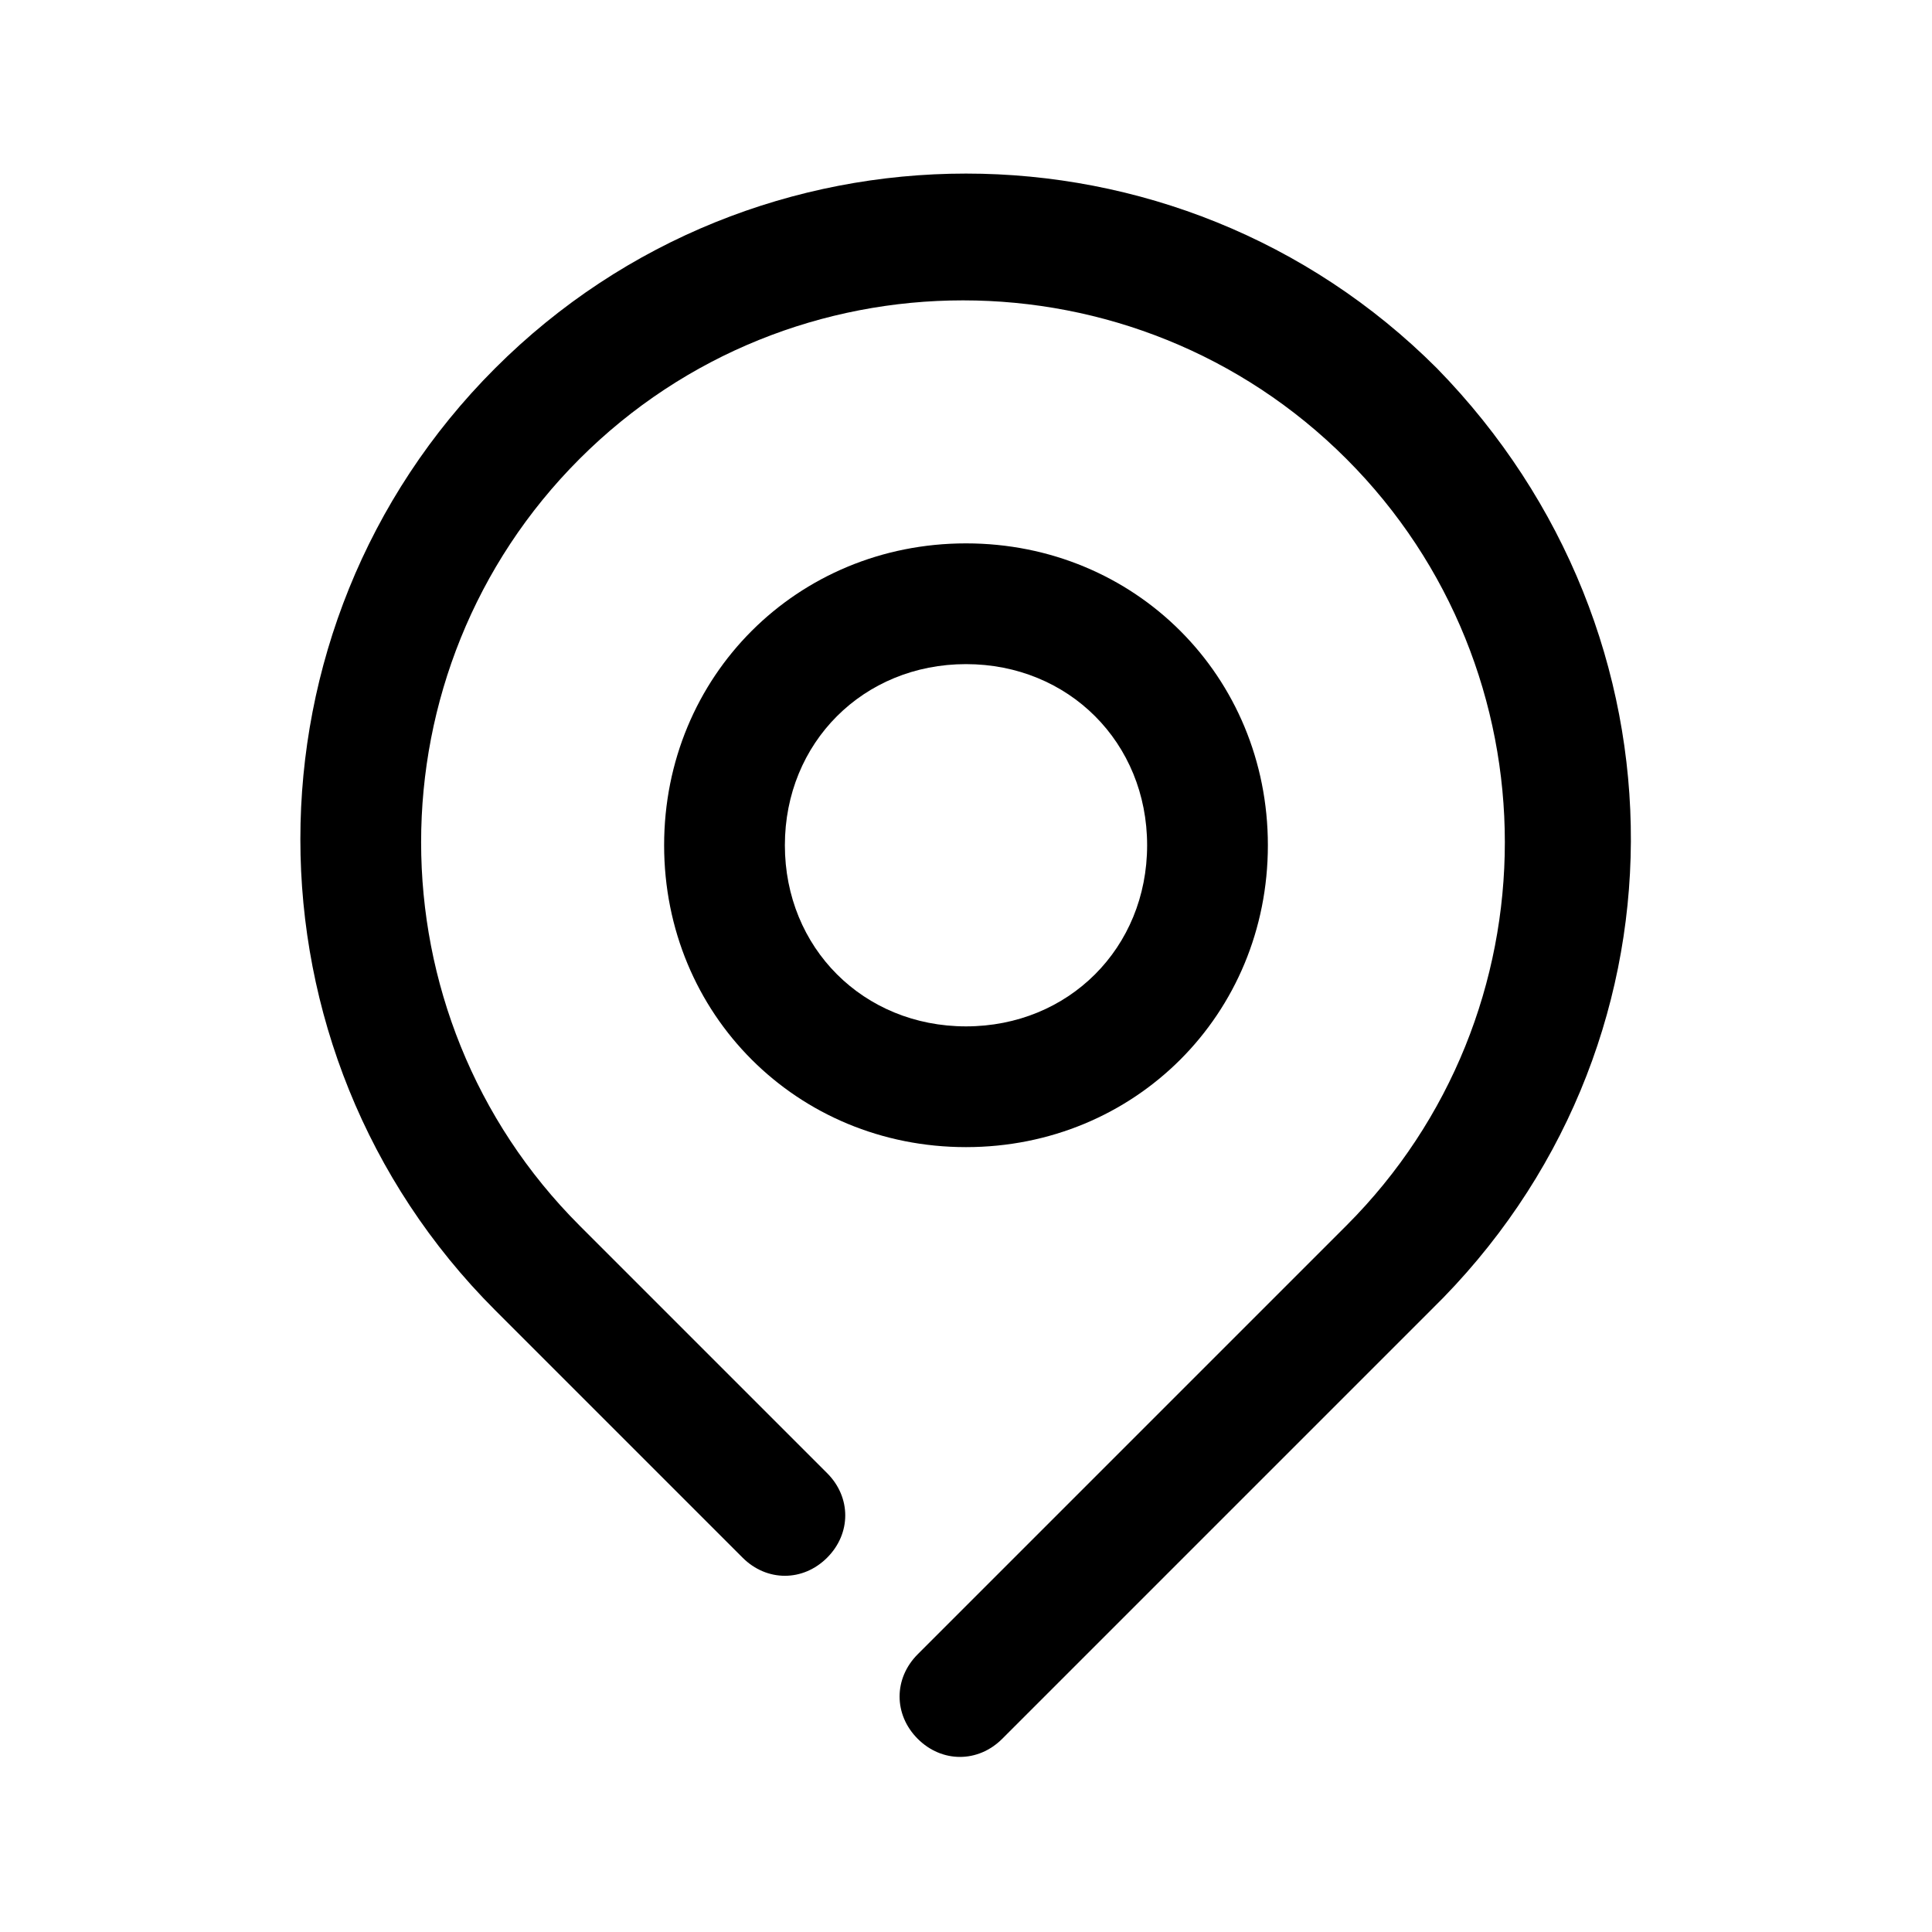 <?xml version="1.0" encoding="utf-8"?>
<!-- Generator: $$$/GeneralStr/196=Adobe Illustrator 27.6.0, SVG Export Plug-In . SVG Version: 6.00 Build 0)  -->
<svg version="1.1" id="圖層_1" xmlns="http://www.w3.org/2000/svg" xmlns:xlink="http://www.w3.org/1999/xlink" x="0px" y="0px"
	 viewBox="0 0 32 32" style="enable-background:new 0 0 32 32;" xml:space="preserve">
<g id="locate_location_map_pin">
	<path d="M23.8,6.1c-4.3-4.3-11.3-4.3-15.6,0s-4.3,11.3,0,15.6l4.1,4.1c0.4,0.4,1,0.4,1.4,0s0.4-1,0-1.4l-4.1-4.1
		c-3.5-3.5-3.5-9.2,0-12.7s9.2-3.5,12.7,0s3.5,9.2,0,12.7c0,0,0,0,0,0l-7.1,7.1c-0.4,0.4-0.4,1,0,1.4c0,0,0,0,0,0
		c0.4,0.4,1,0.4,1.4,0c0,0,0,0,0,0l7.1-7.1C28.1,17.4,28.1,10.5,23.8,6.1C23.8,6.2,23.8,6.2,23.8,6.1z"/>
	<path d="M21,14c0-2.8-2.2-5-5-5s-5,2.2-5,5s2.2,5,5,5S21,16.8,21,14z M13,14c0-1.7,1.3-3,3-3s3,1.3,3,3s-1.3,3-3,3S13,15.7,13,14z"
		/>
</g>
</svg>

